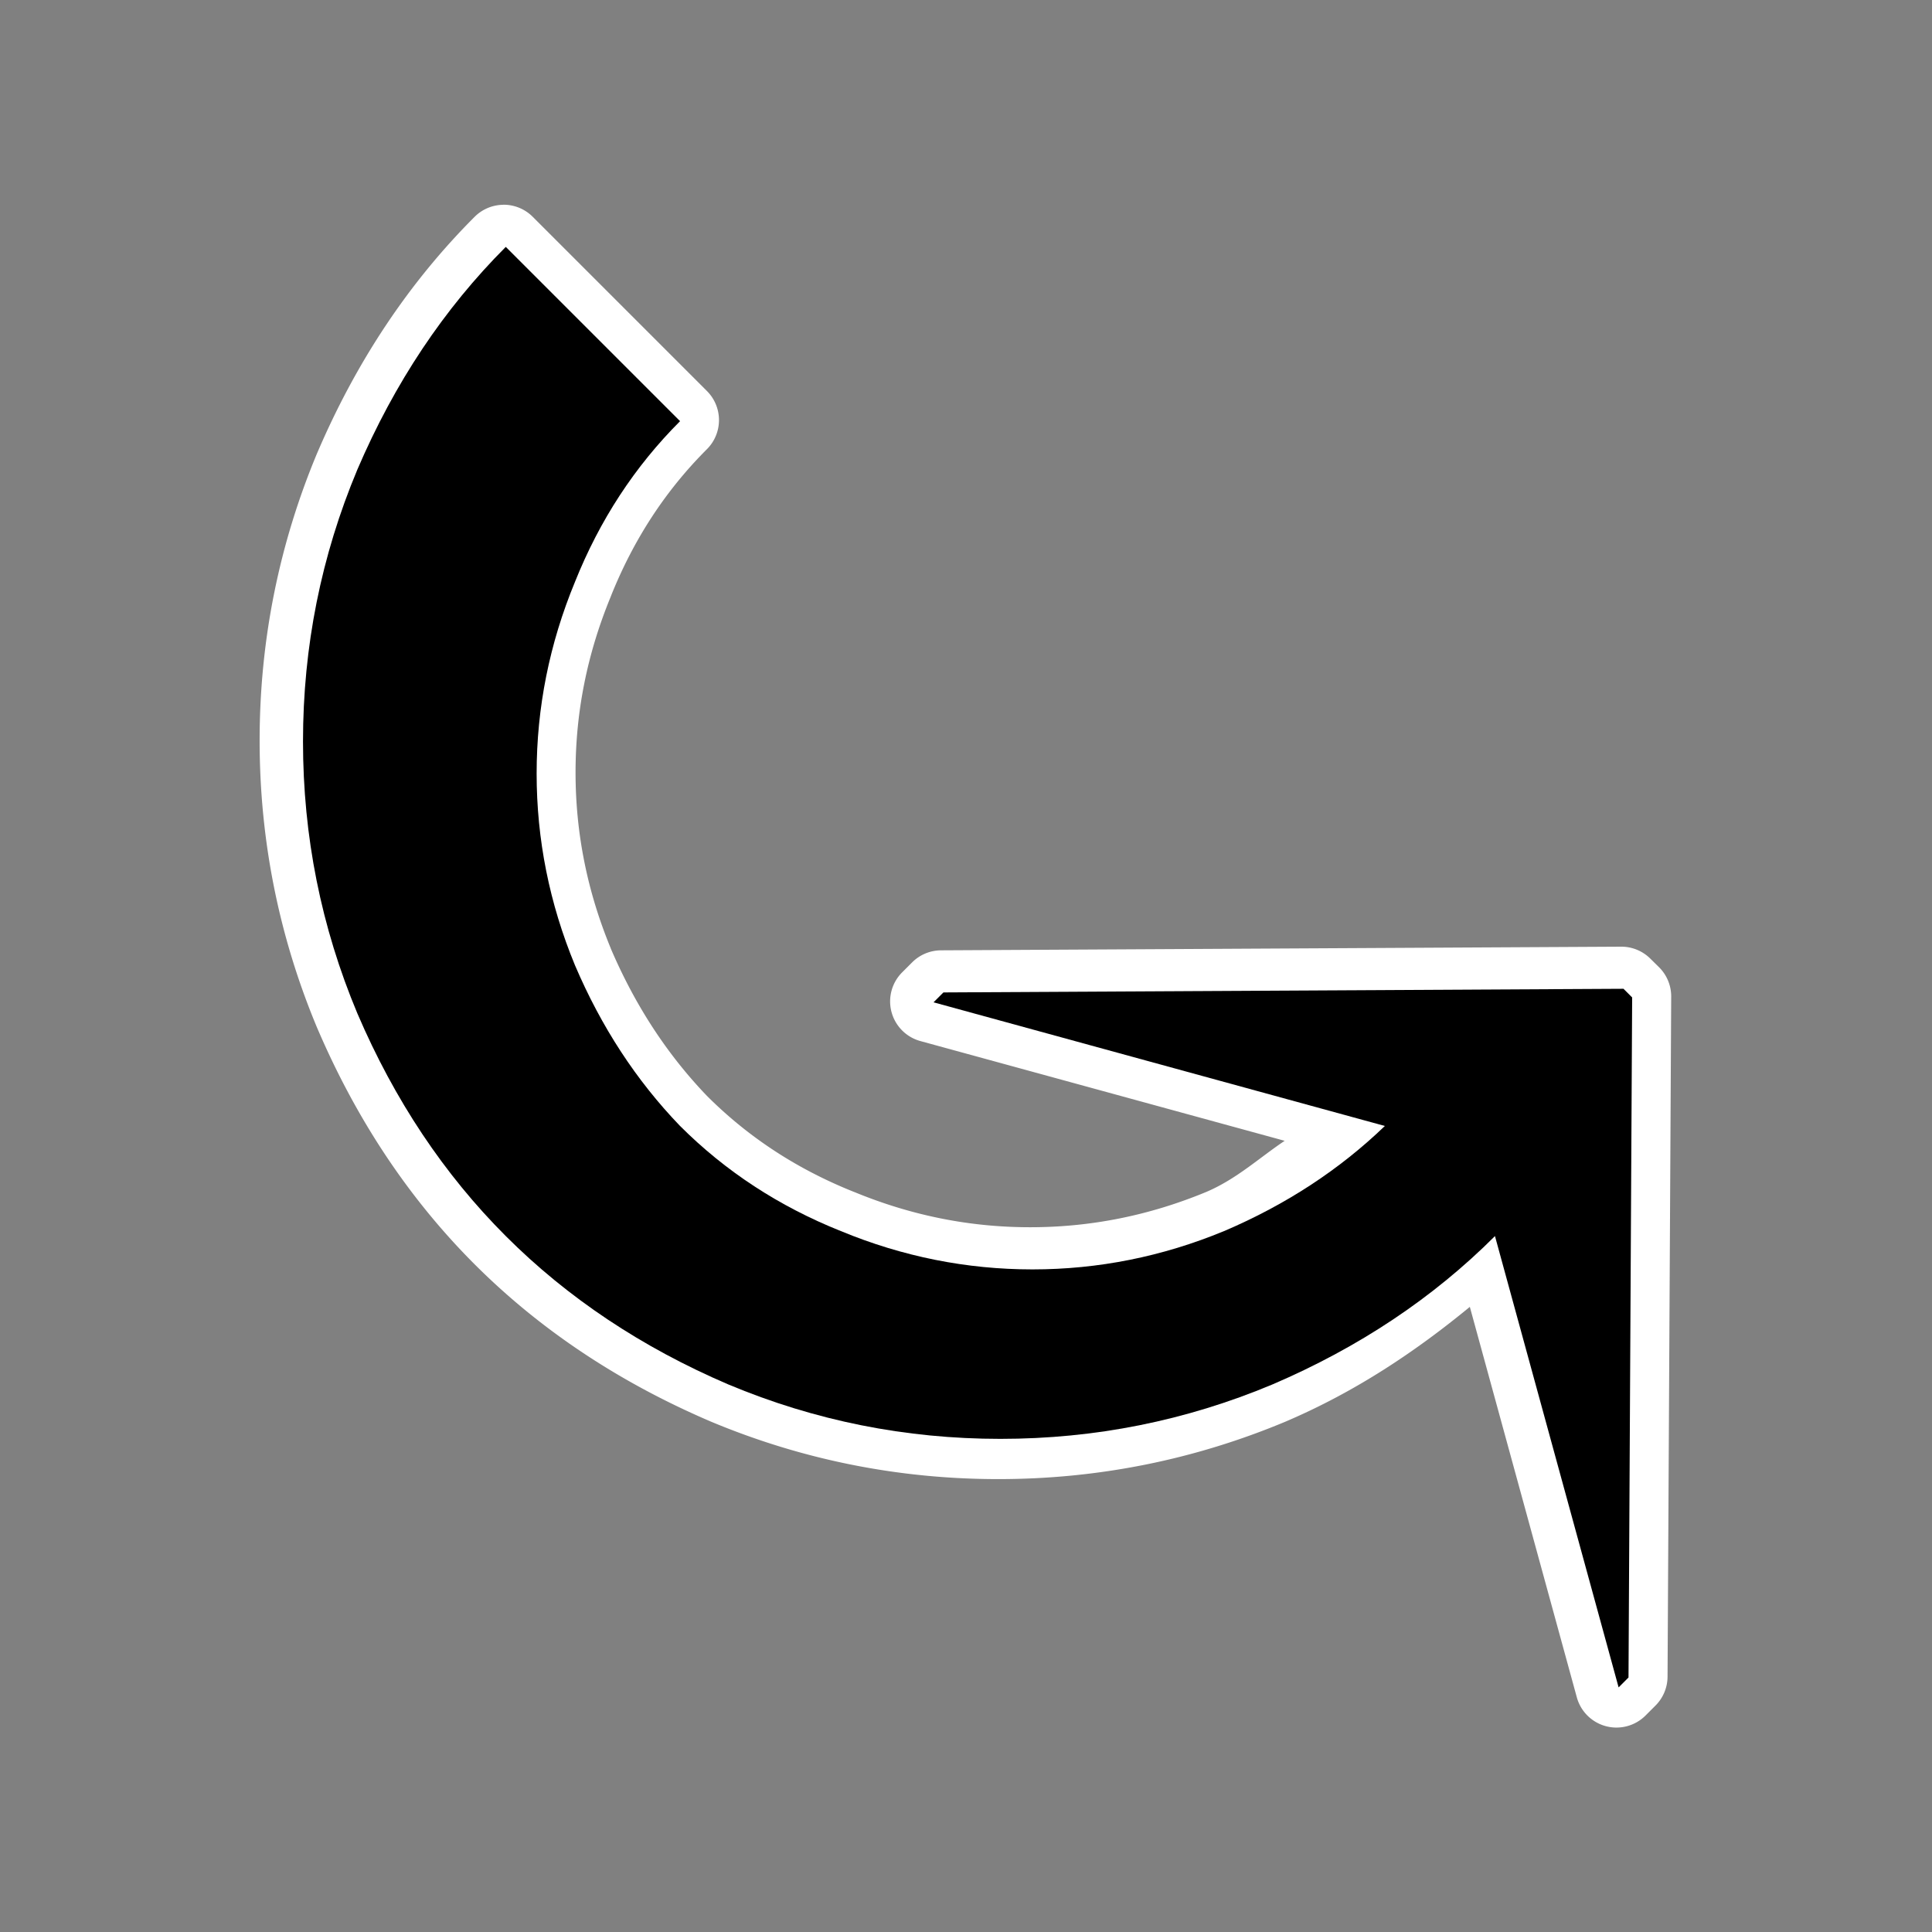 <?xml version="1.0" encoding="UTF-8"?>
<svg width="5mm" height="5mm" version="1.1" viewBox="0 0 5 5" xmlns="http://www.w3.org/2000/svg">
 <rect x="0" y="0" width="5" height="5" fill="#808080" stroke="none"/>
 <g transform="matrix(.16 0 0 .16 -29.45 -38.91)" fill="#fff" aria-label="⤿">
  <path d="m192.2 246.5a0.665 0.665 0 0 0-0.461 0.195c-1.063 1.063-1.911 2.338-2.541 3.809a0.665 0.665 0 0 0-2e-3 4e-3c-0.62 1.48-0.934 3.04-0.934 4.658s0.314 3.177 0.934 4.656a0.665 0.665 0 0 0 2e-3 4e-3c0.63 1.47 1.478 2.748 2.541 3.811s2.339 1.909 3.809 2.539a0.665 0.665 0 0 0 4e-3 2e-3c1.48 0.62 3.04 0.934 4.658 0.934s3.177-0.314 4.656-0.934a0.665 0.665 0 0 0 4e-3 -2e-3c1.116-0.478 2.082-1.122 2.967-1.85l1.73 6.314a0.665 0.665 0 0 0 1.113 0.295l0.16-0.16a0.665 0.665 0 0 0 0.195-0.467l0.059-11a0.665 0.665 0 0 0-0.199-0.478l-0.141-0.139a0.665 0.665 0 0 0-0.471-0.191l-11 0.059a0.665 0.665 0 0 0-0.467 0.195l-0.16 0.16a0.665 0.665 0 0 0 0.295 1.113l5.891 1.613c-0.418 0.28-0.777 0.618-1.27 0.828-0.922 0.381-1.866 0.57-2.846 0.57-0.98 0-1.922-0.189-2.846-0.57a0.665 0.665 0 0 0-6e-3 -2e-3c-0.921-0.368-1.706-0.883-2.375-1.551l-2e-3 -2e-3c-0.642-0.669-1.159-1.458-1.555-2.383v-2e-3c-0.381-0.922-0.57-1.866-0.57-2.846 0-0.98 0.189-1.922 0.57-2.846a0.665 0.665 0 0 0 2e-3 -6e-3c0.369-0.922 0.884-1.708 1.553-2.377a0.665 0.665 0 0 0 0-0.941l-2.818-2.818a0.665 0.665 0 0 0-0.48-0.195z" fill="#fff" stroke-width="1.6"/>
 </g>
 <g transform="matrix(.16 0 0 .16 -29.44 -38.91)" aria-label="⤿">
  <path d="m195 250q-1.1 1.1-1.7 2.6-0.62 1.5-0.62 3.1t0.62 3.1q0.64 1.5 1.7 2.6 1.1 1.1 2.6 1.7 1.5 0.62 3.1 0.62t3.1-0.62q1.5-0.64 2.6-1.7l-7.3-2 0.16-0.16 11-0.059 0.14 0.14-0.059 11-0.16 0.16-2-7.3q-1.5 1.5-3.6 2.4-2.1 0.88-4.4 0.88t-4.4-0.88q-2.1-0.9-3.6-2.4t-2.4-3.6q-0.88-2.1-0.88-4.4t0.88-4.4q0.9-2.1 2.4-3.6z" stroke-width="1.6"/>
 </g>
</svg>
